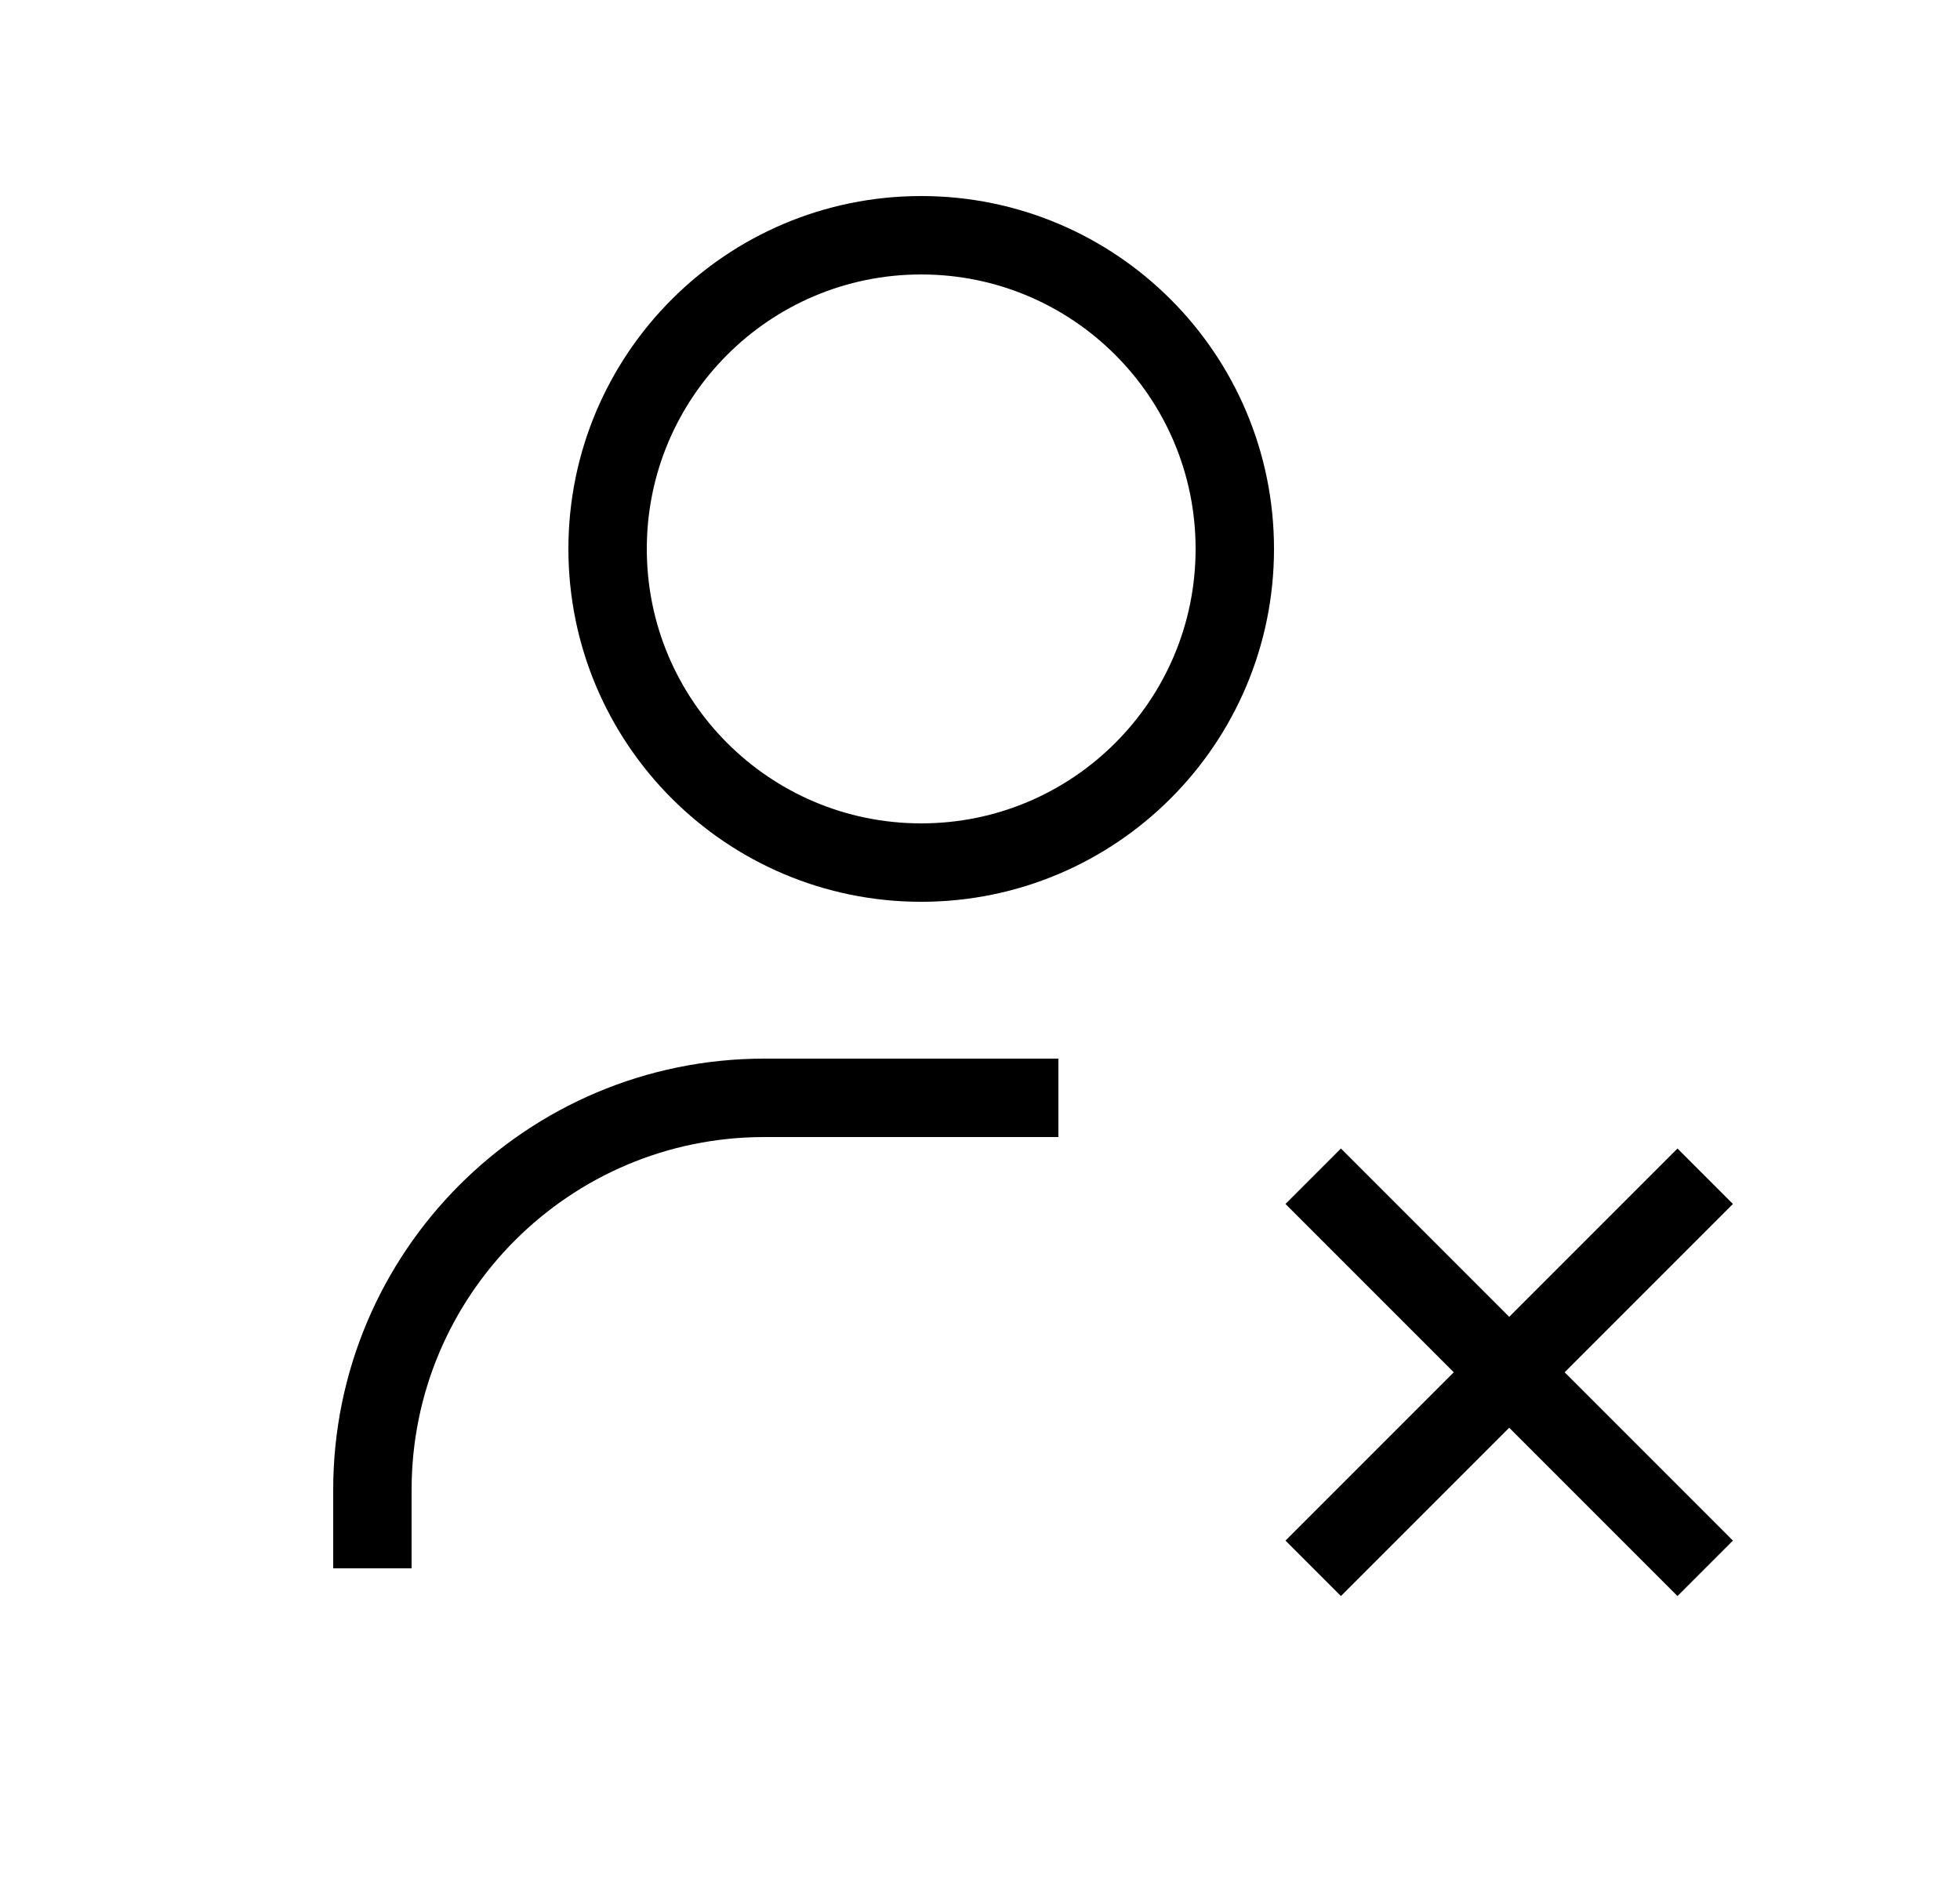   <svg
    width='25'
    height='24'
    viewBox='0 0 25 24'
    fill='none'
    xmlns='http://www.w3.org/2000/svg'
  >
    <path
      d='M4.75 20V19C4.75 16.239 6.989 14 9.75 14H13.5M16.75 15L19.25 17.5M19.25 17.5L21.75 20M19.25 17.5L21.75 15M19.25 17.5L16.75 20M15.75 7C15.75 9.209 13.959 11 11.75 11C9.541 11 7.75 9.209 7.75 7C7.75 4.791 9.541 3 11.75 3C13.959 3 15.75 4.791 15.75 7Z'
      stroke='currentColor'
      strokeWidth='2'
      strokeLinecap='round'
      strokeLinejoin='round'
    />
  </svg>
